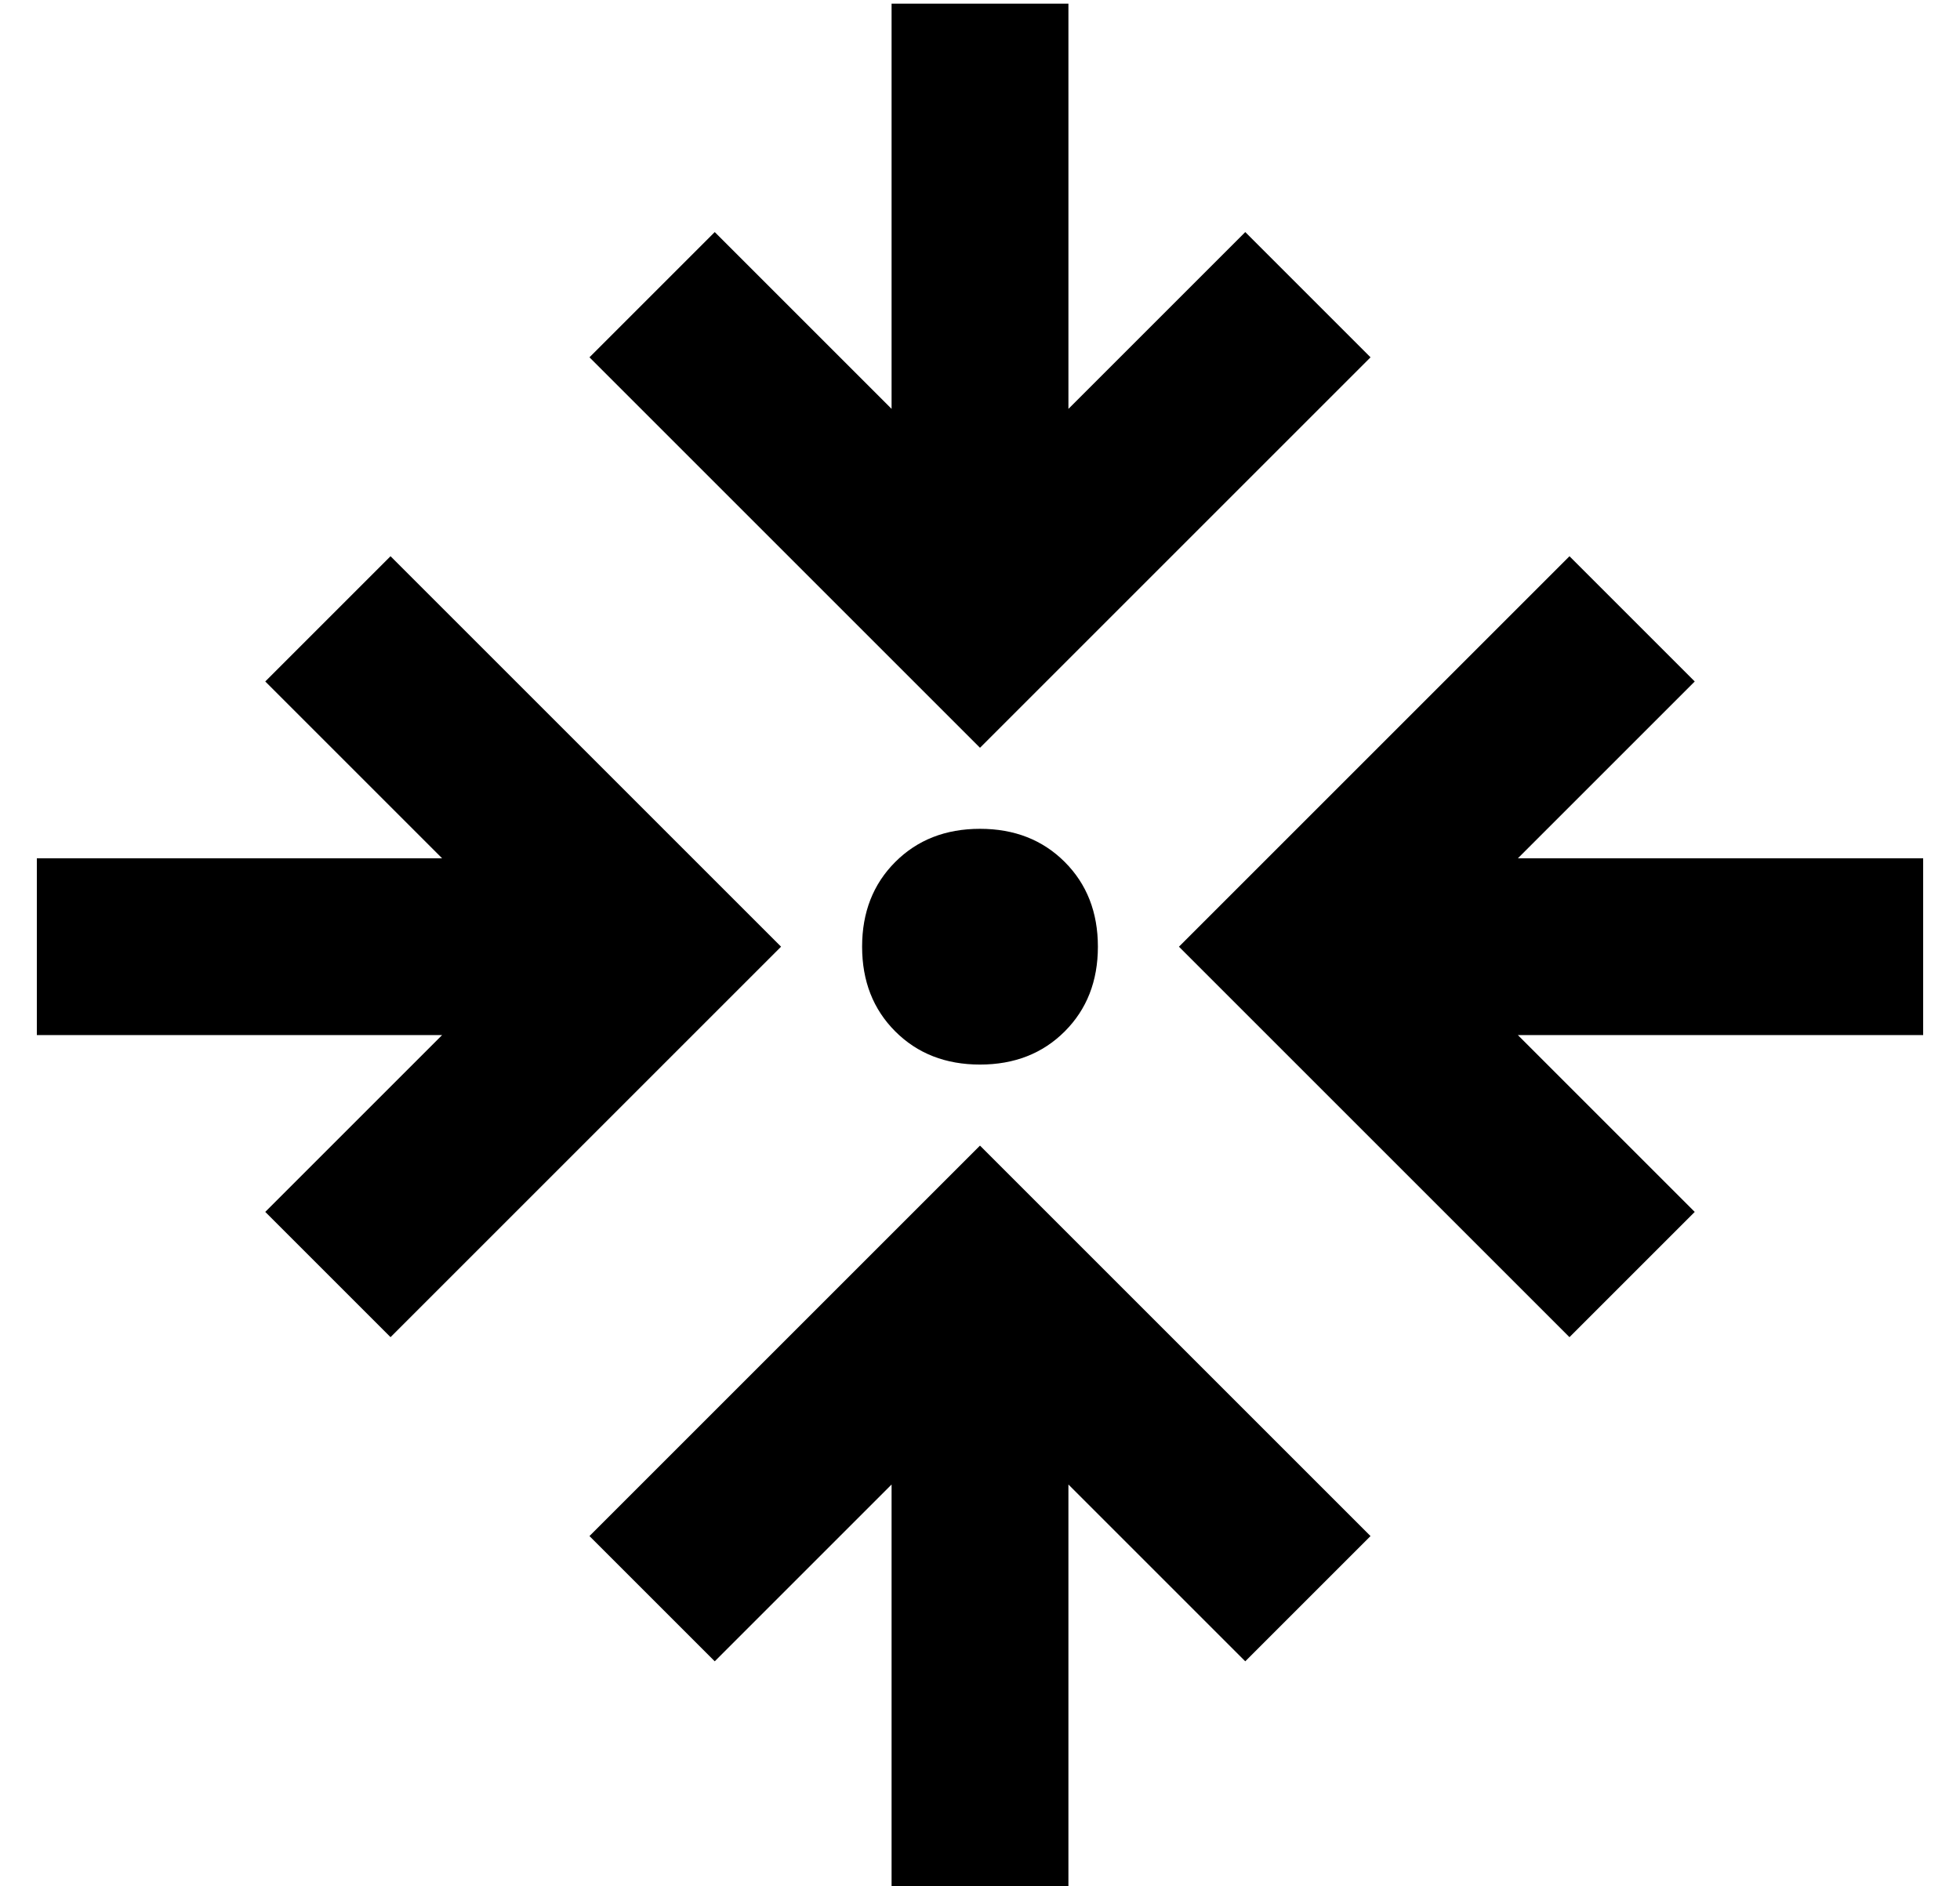 <?xml version="1.0" standalone="no"?>
<!DOCTYPE svg PUBLIC "-//W3C//DTD SVG 1.1//EN" "http://www.w3.org/Graphics/SVG/1.1/DTD/svg11.dtd" >
<svg xmlns="http://www.w3.org/2000/svg" xmlns:xlink="http://www.w3.org/1999/xlink" version="1.1" viewBox="-10 -40 532 512">
   <path fill="currentColor"
d="M280 -15v-24v24v-24h-48v0v24v0v86v0l-31 -31v0l-17 -17v0l-34 34v0l17 17v0l72 72v0l17 17v0l17 -17v0l72 -72v0l17 -17v0l-34 -34v0l-17 17v0l-31 31v0v-86v0zM416 323l34 -34l-34 34l34 -34l-17 -17v0l-31 -31v0h86h24v-48v0h-24h-86l31 -31v0l17 -17v0l-34 -34v0
l-17 17v0l-72 72v0l-17 17v0l17 17v0l72 72v0l17 17v0zM288 217q0 -14 -9 -23v0v0q-9 -9 -23 -9t-23 9t-9 23t9 23t23 9t23 -9t9 -23v0zM113 128l-17 -17l17 17l-17 -17l-34 34v0l17 17v0l31 31v0h-86h-24v48v0h24h86l-31 31v0l-17 17v0l34 34v0l17 -17v0l72 -72v0l17 -17v0
l-17 -17v0l-72 -72v0zM150 377l34 34l-34 -34l34 34l17 -17v0l31 -31v0v86v0v24v0h48v0v-24v0v-86v0l31 31v0l17 17v0l34 -34v0l-17 -17v0l-72 -72v0l-17 -17v0l-17 17v0l-72 72v0l-17 17v0z" />
</svg>

